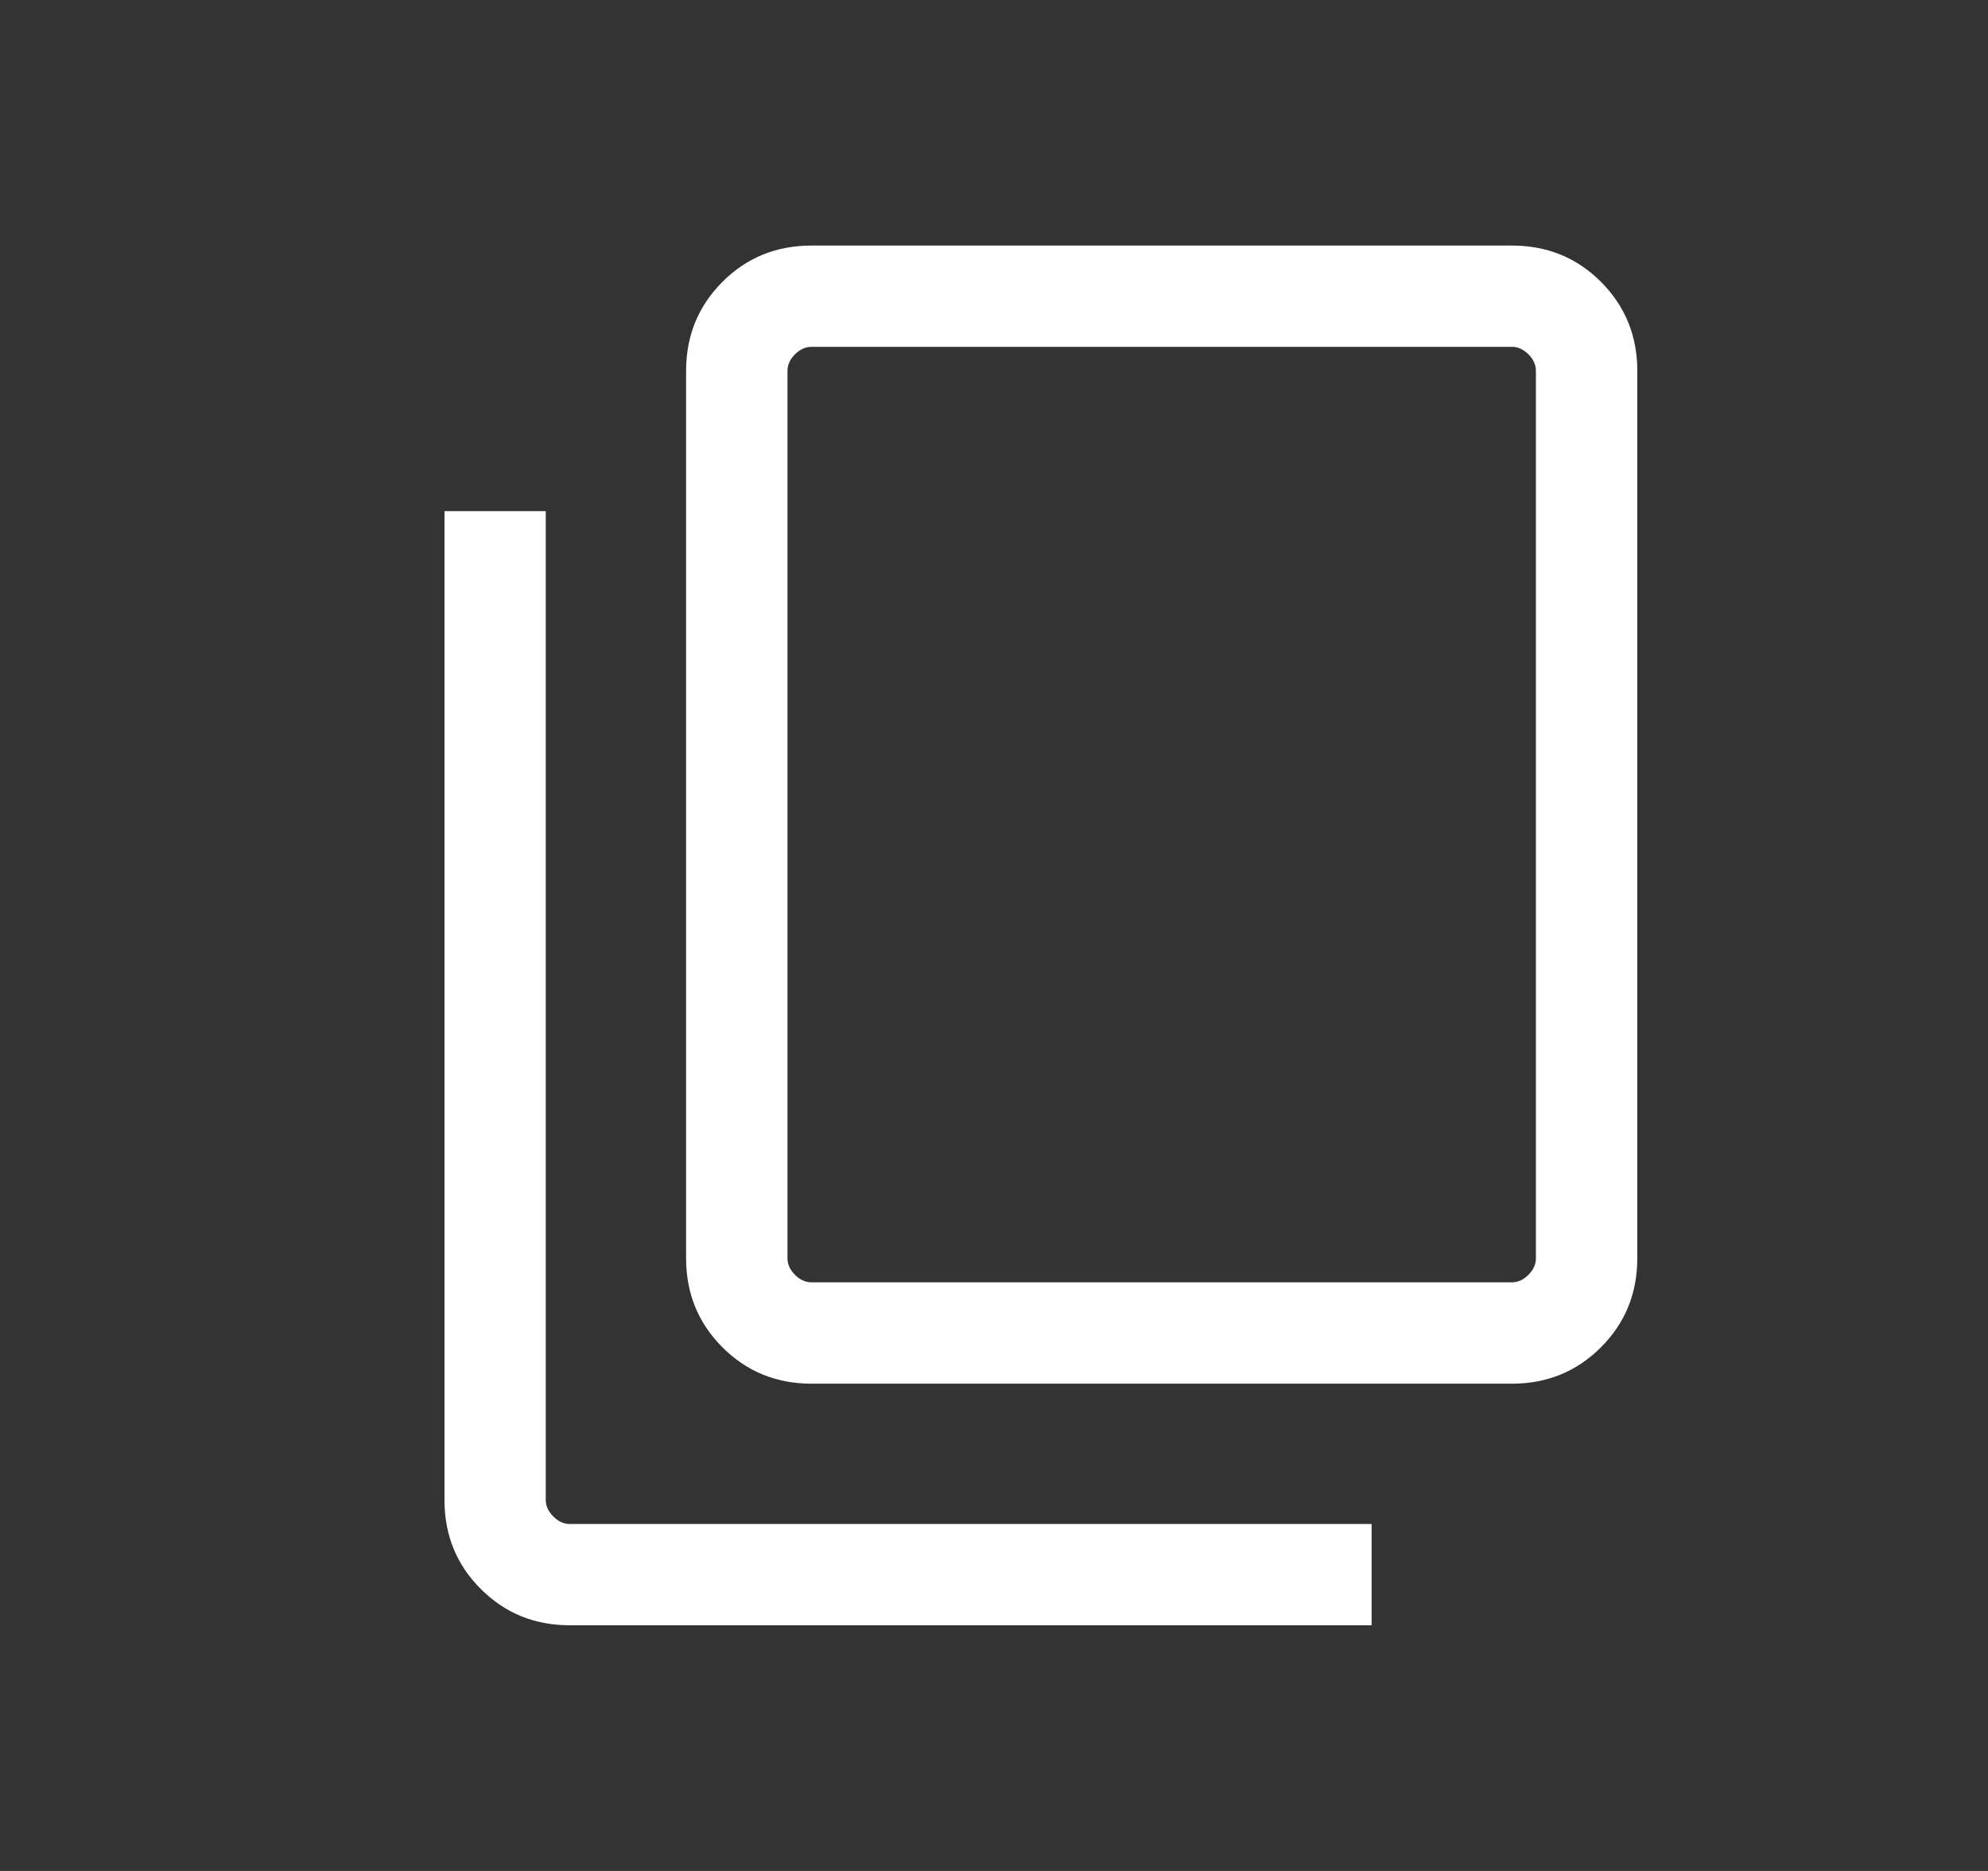 <svg width="17" height="16" viewBox="0 0 17 16" fill="none" xmlns="http://www.w3.org/2000/svg">
<rect x="0" y="0" width="17" height="16" fill="#333333" stroke="none"/>
<path d="M6.939 11.833C6.639 11.833 6.385 11.729 6.178 11.522C5.971 11.315 5.867 11.061 5.867 10.761V3.171C5.867 2.871 5.971 2.618 6.178 2.41C6.385 2.203 6.639 2.1 6.939 2.1H12.929C13.229 2.1 13.483 2.203 13.69 2.41C13.897 2.618 14.001 2.871 14.001 3.171V10.761C14.001 11.061 13.897 11.315 13.69 11.522C13.483 11.729 13.229 11.833 12.929 11.833H6.939ZM6.939 10.966H12.929C12.98 10.966 13.027 10.945 13.07 10.902C13.113 10.859 13.134 10.812 13.134 10.761V3.171C13.134 3.12 13.113 3.073 13.07 3.03C13.027 2.988 12.98 2.966 12.929 2.966H6.939C6.888 2.966 6.841 2.988 6.798 3.03C6.755 3.073 6.734 3.12 6.734 3.171V10.761C6.734 10.812 6.755 10.859 6.798 10.902C6.841 10.945 6.888 10.966 6.939 10.966ZM4.873 13.899C4.572 13.899 4.319 13.796 4.112 13.589C3.904 13.382 3.801 13.128 3.801 12.828V4.371H4.667V12.828C4.667 12.879 4.689 12.926 4.732 12.969C4.774 13.011 4.821 13.033 4.873 13.033H11.729V13.899H4.873Z" fill="white"/>
</svg>
